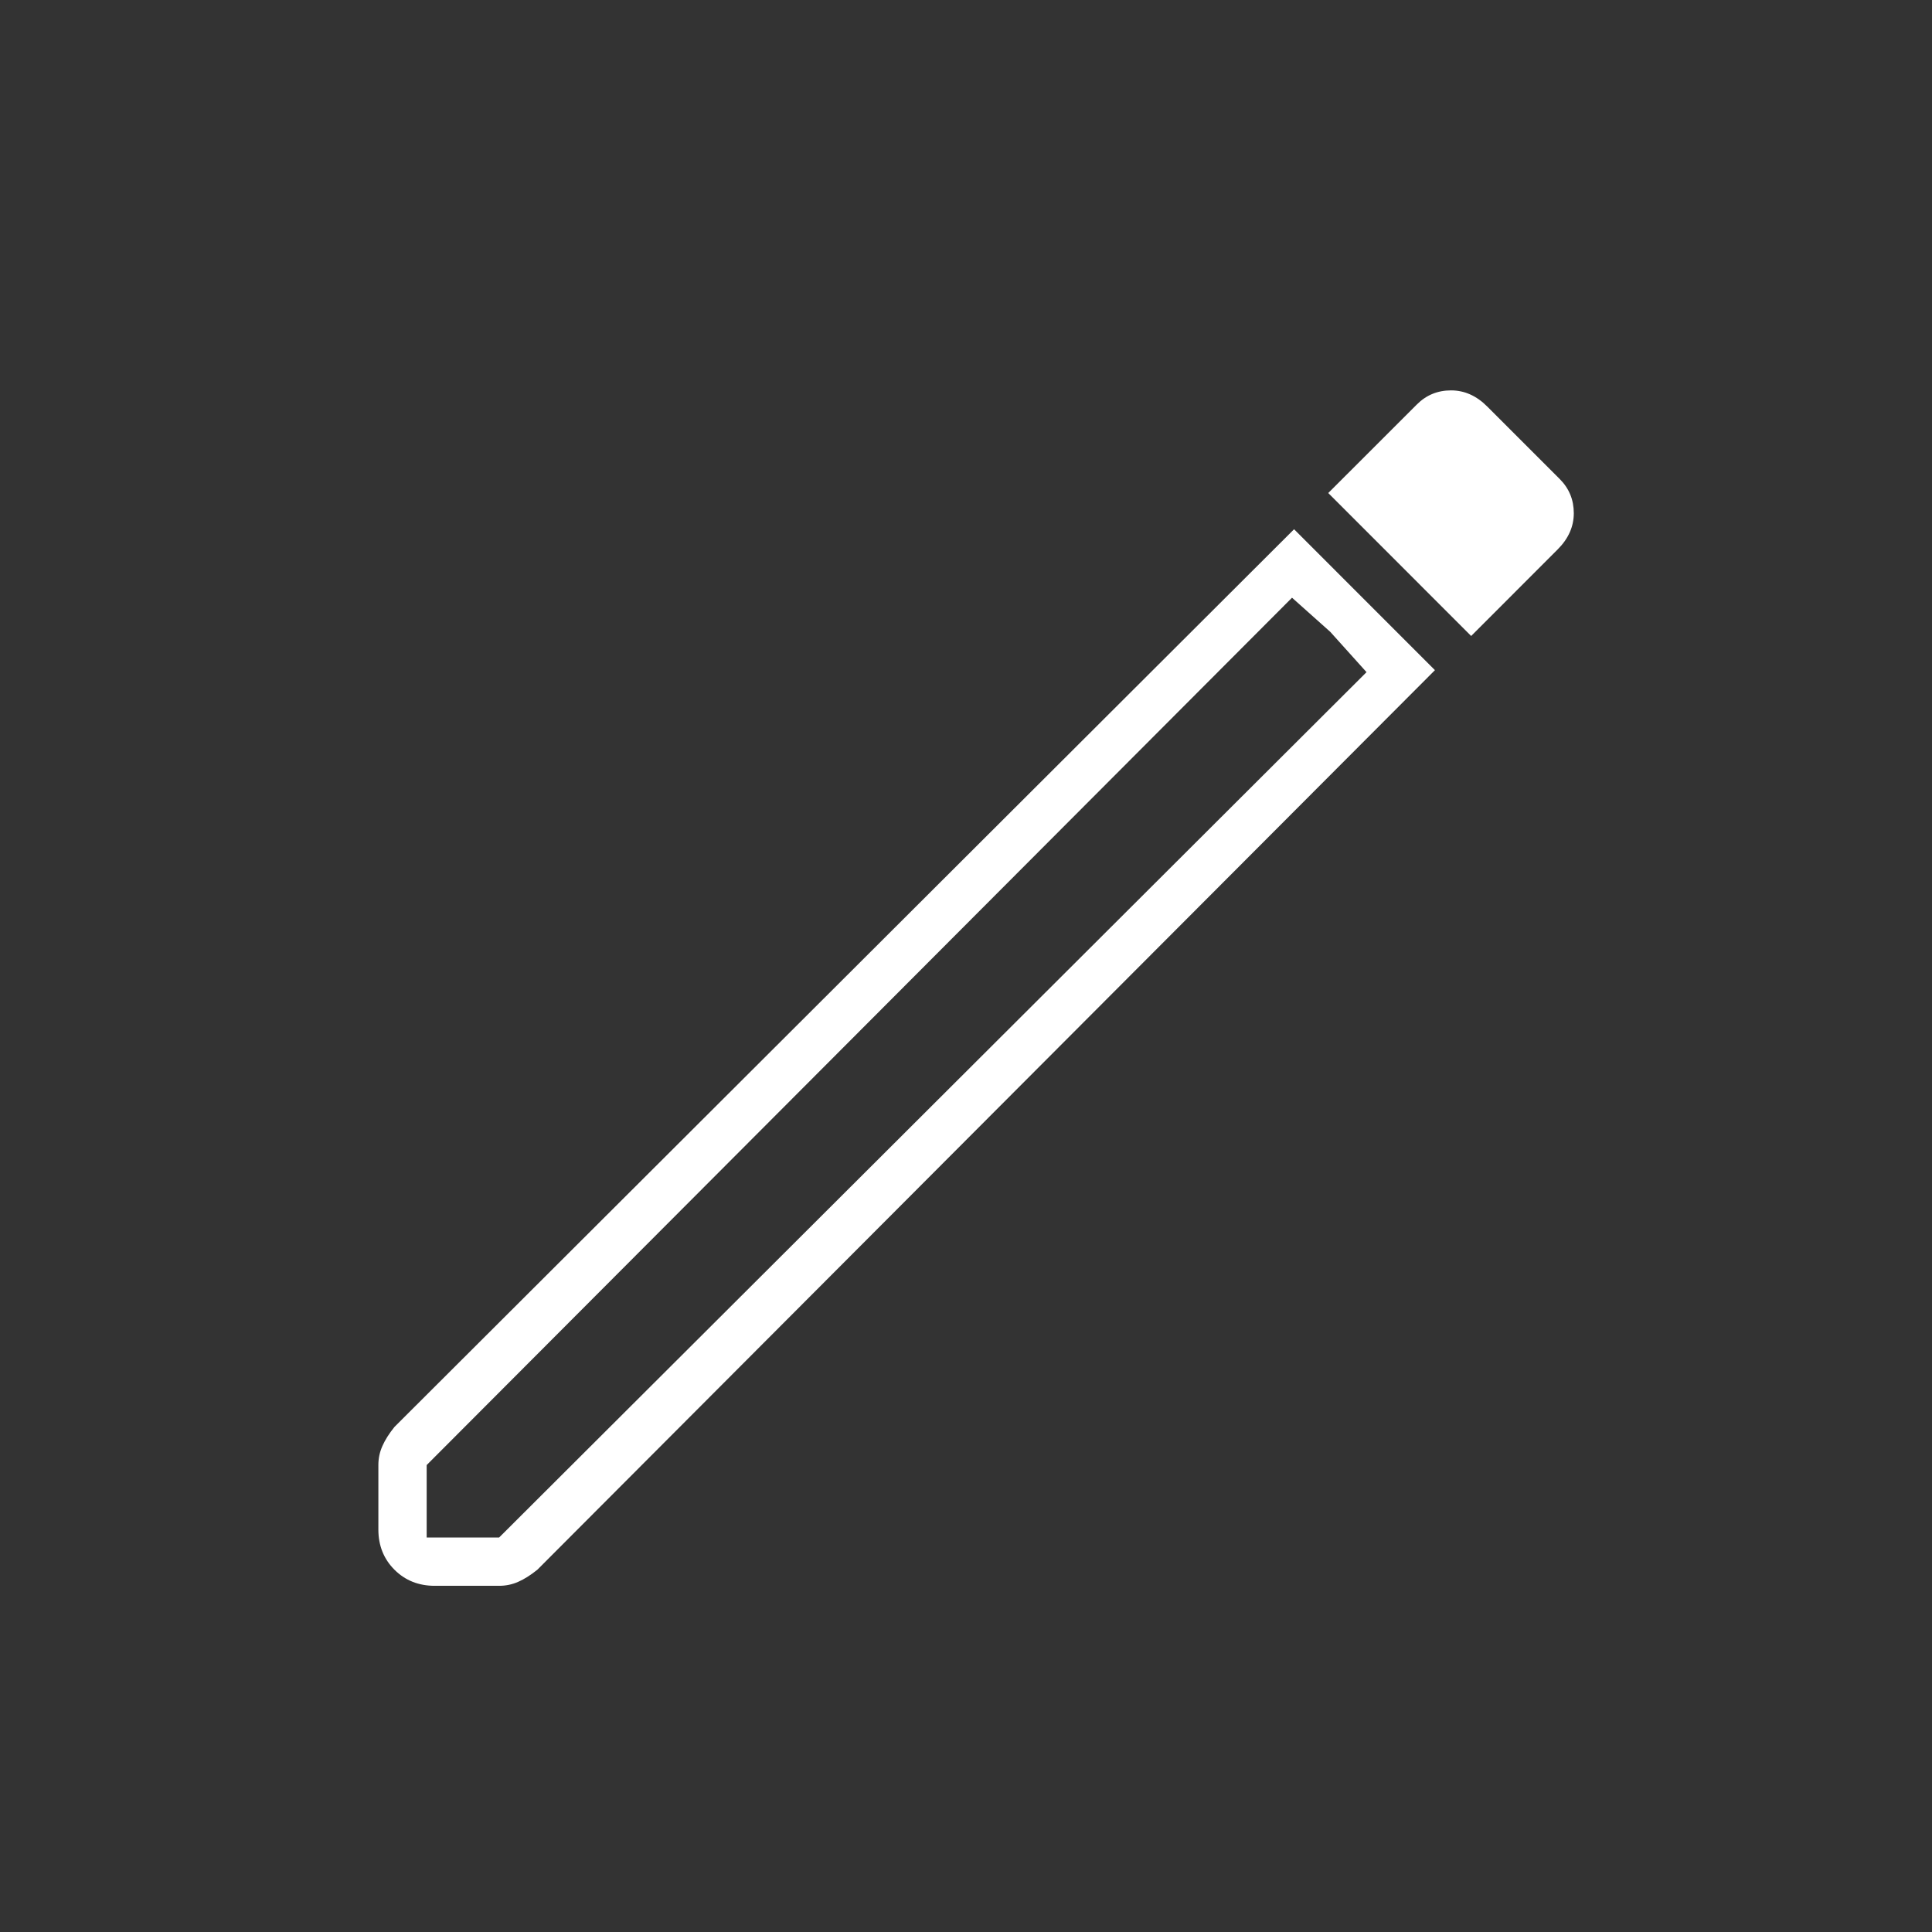 <svg width="32" height="32" viewBox="0 0 32 32" fill="none" xmlns="http://www.w3.org/2000/svg">
<rect x="0" y="0" width="32" height="32" fill="#333333" stroke="none"/>
<mask id="mask0_2521_3328" style="mask-type:alpha" maskUnits="userSpaceOnUse" x="0" y="0" width="32" height="32">
<rect width="32" height="32" fill="#D9D9D9"/>
</mask>
<g mask="url(#mask0_2521_3328)">
<path d="M7.067 25.466H8.267L22.634 11.133L21.4 9.9L7.067 24.266V25.466ZM24.367 10.534L22 8.166L23.467 6.7C23.622 6.544 23.811 6.466 24.034 6.466C24.256 6.466 24.456 6.555 24.634 6.734L25.834 7.934C25.989 8.089 26.067 8.278 26.067 8.5C26.067 8.722 25.978 8.922 25.8 9.1L24.367 10.534ZM7.2 26.266C6.934 26.266 6.711 26.177 6.534 26C6.356 25.822 6.267 25.6 6.267 25.334V24.266C6.267 24.155 6.289 24.05 6.334 23.95C6.378 23.85 6.445 23.744 6.534 23.634L21.434 8.766L23.767 11.1L8.9 26C8.789 26.089 8.684 26.156 8.583 26.2C8.484 26.244 8.378 26.266 8.267 26.266H7.2ZM22.034 10.466L21.4 9.9L22.634 11.133L22.034 10.466Z" fill="white"/>
</g>
</svg>
